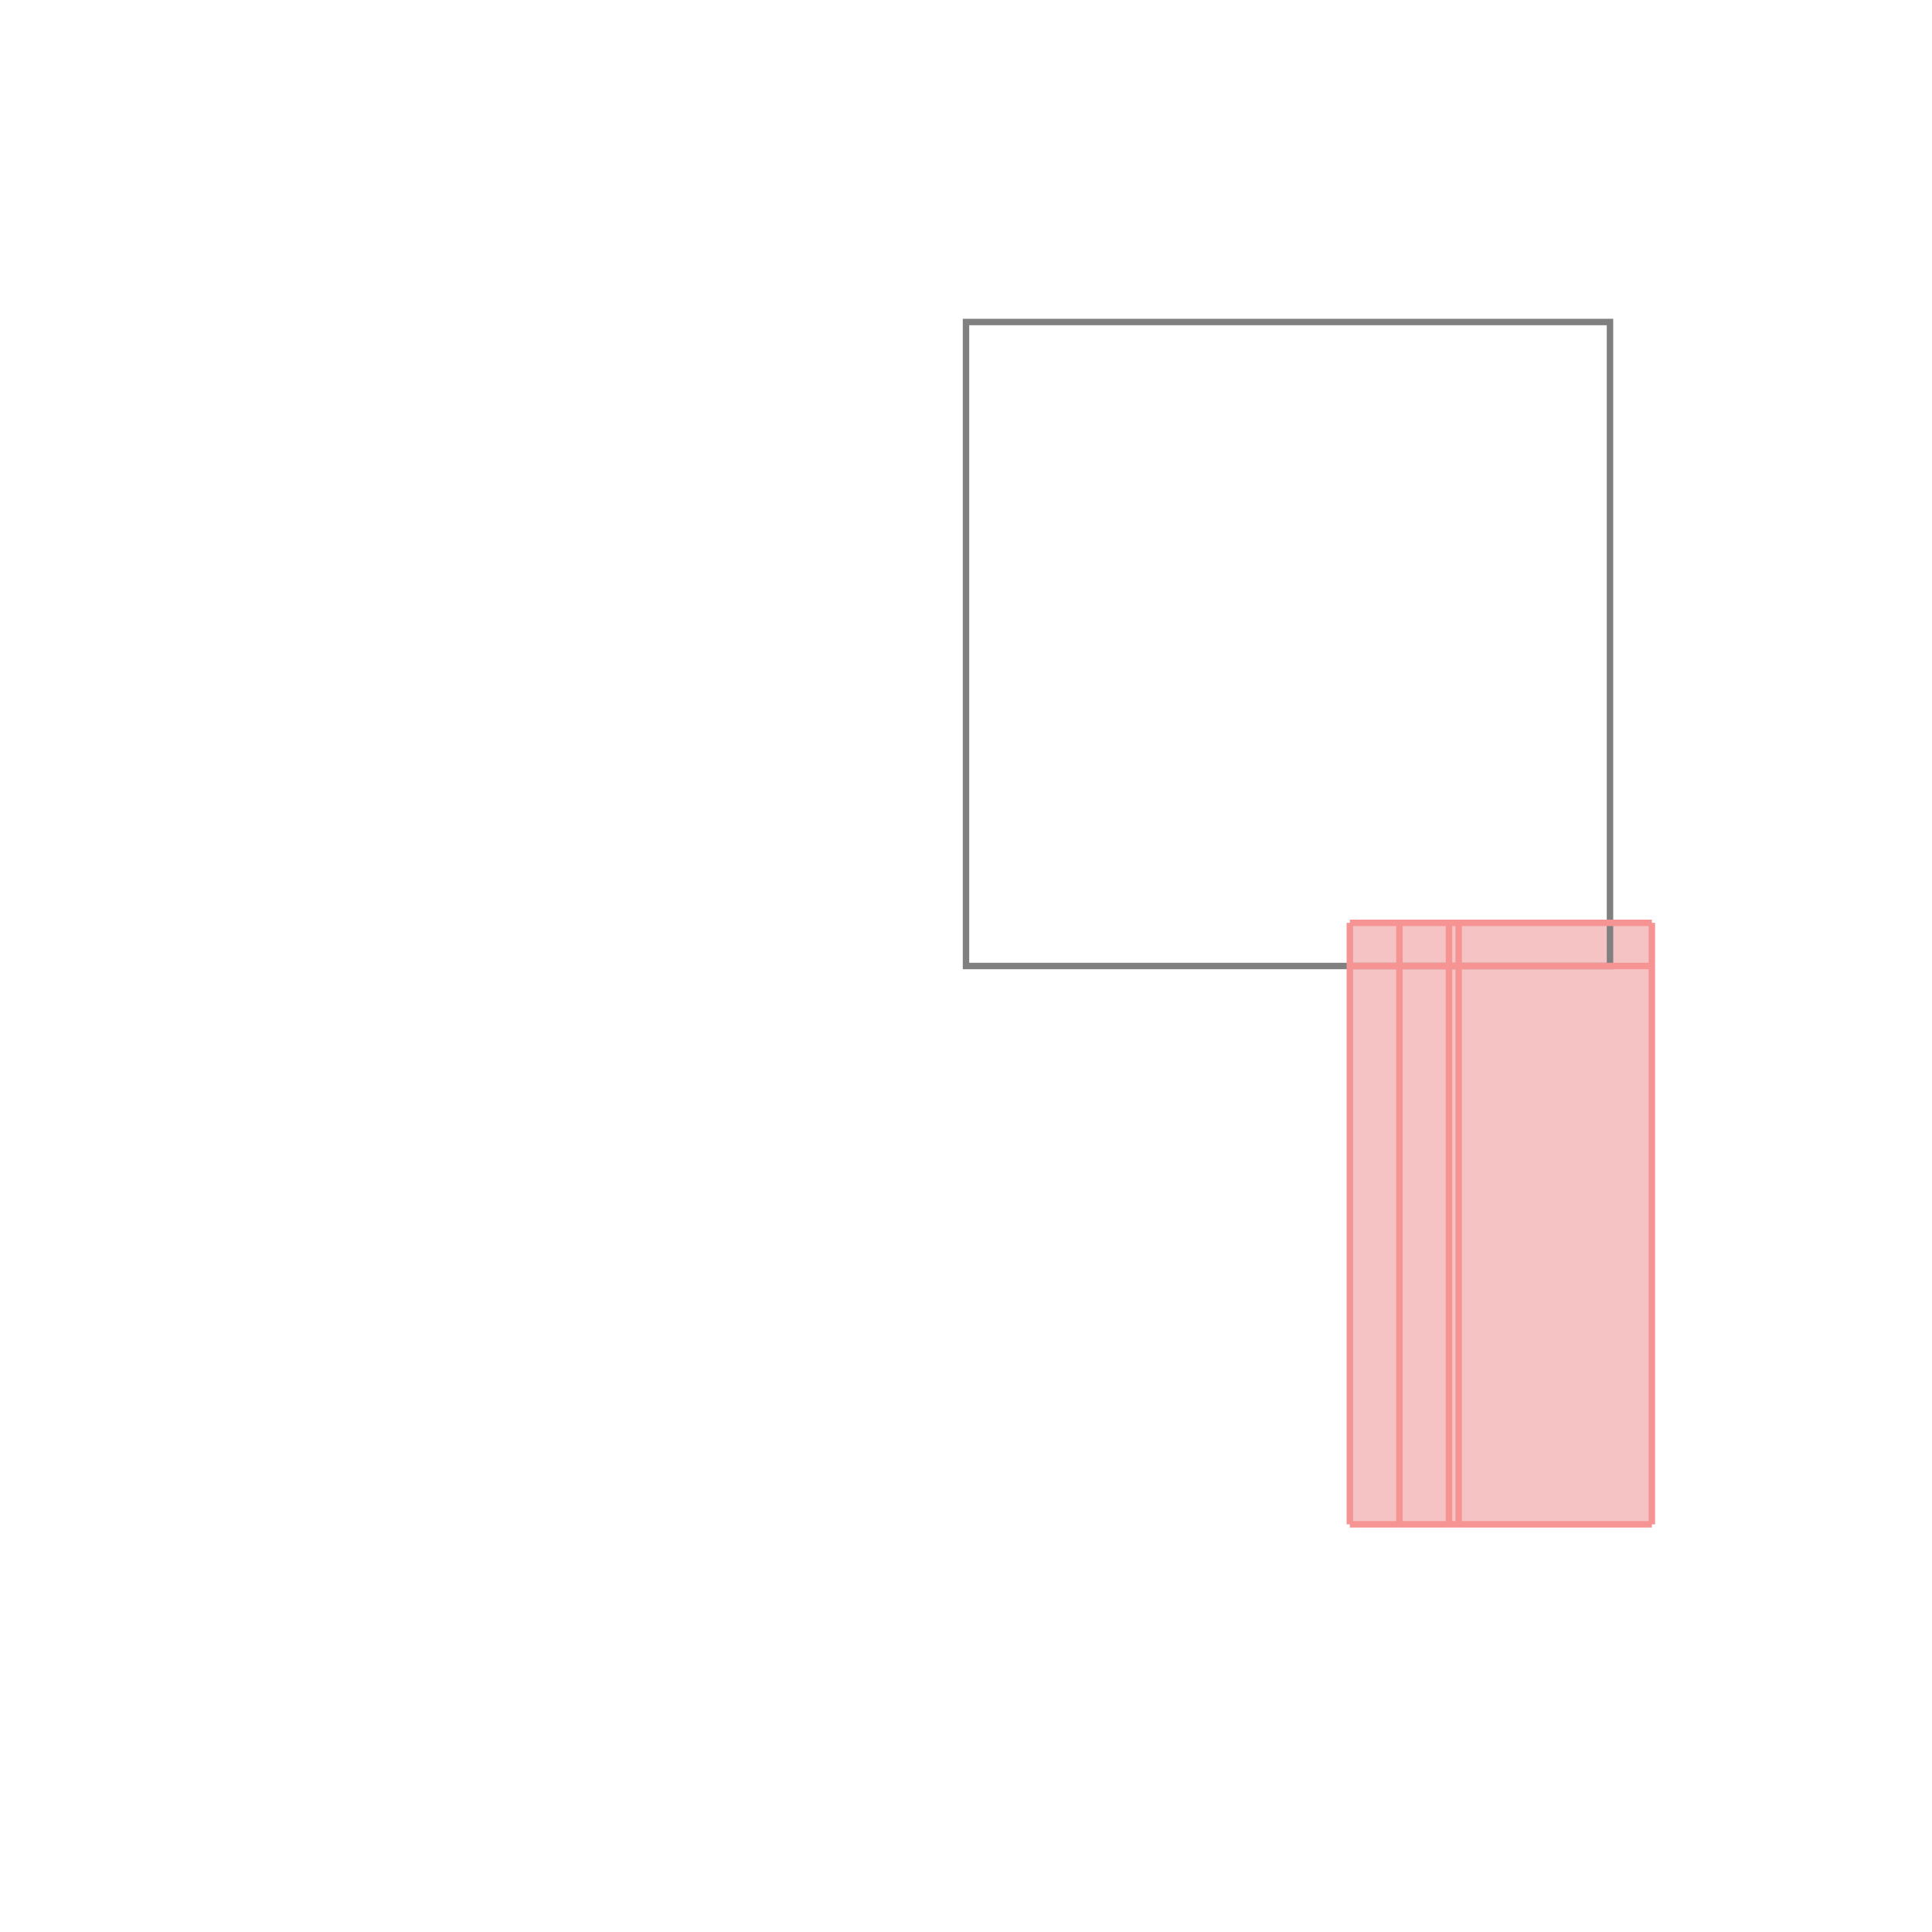 <svg xmlns="http://www.w3.org/2000/svg" viewBox="-1.5 -1.5 3 3">
<g transform="scale(1, -1)">
<path d="M0.596 -0.867 L1.065 -0.867 L1.065 0.067 L0.596 0.067 z " fill="rgb(245,195,195)" />
<path d="M0 0 L1 0 L1 1 L0 1  z" fill="none" stroke="rgb(128,128,128)" stroke-width="0.01" />
<line x1="0.596" y1="-0.867" x2="1.065" y2="-0.867" style="stroke:rgb(246,147,147);stroke-width:0.01" />
<line x1="0.596" y1="0" x2="1.065" y2="0" style="stroke:rgb(246,147,147);stroke-width:0.01" />
<line x1="0.596" y1="-0.867" x2="0.596" y2="0.067" style="stroke:rgb(246,147,147);stroke-width:0.01" />
<line x1="0.673" y1="-0.867" x2="0.673" y2="0.067" style="stroke:rgb(246,147,147);stroke-width:0.01" />
<line x1="0.75" y1="-0.867" x2="0.75" y2="0.067" style="stroke:rgb(246,147,147);stroke-width:0.01" />
<line x1="0.765" y1="-0.867" x2="0.765" y2="0.067" style="stroke:rgb(246,147,147);stroke-width:0.01" />
<line x1="1.065" y1="-0.867" x2="1.065" y2="0.067" style="stroke:rgb(246,147,147);stroke-width:0.01" />
<line x1="0.596" y1="0.067" x2="1.065" y2="0.067" style="stroke:rgb(246,147,147);stroke-width:0.01" />
</g>
</svg>
